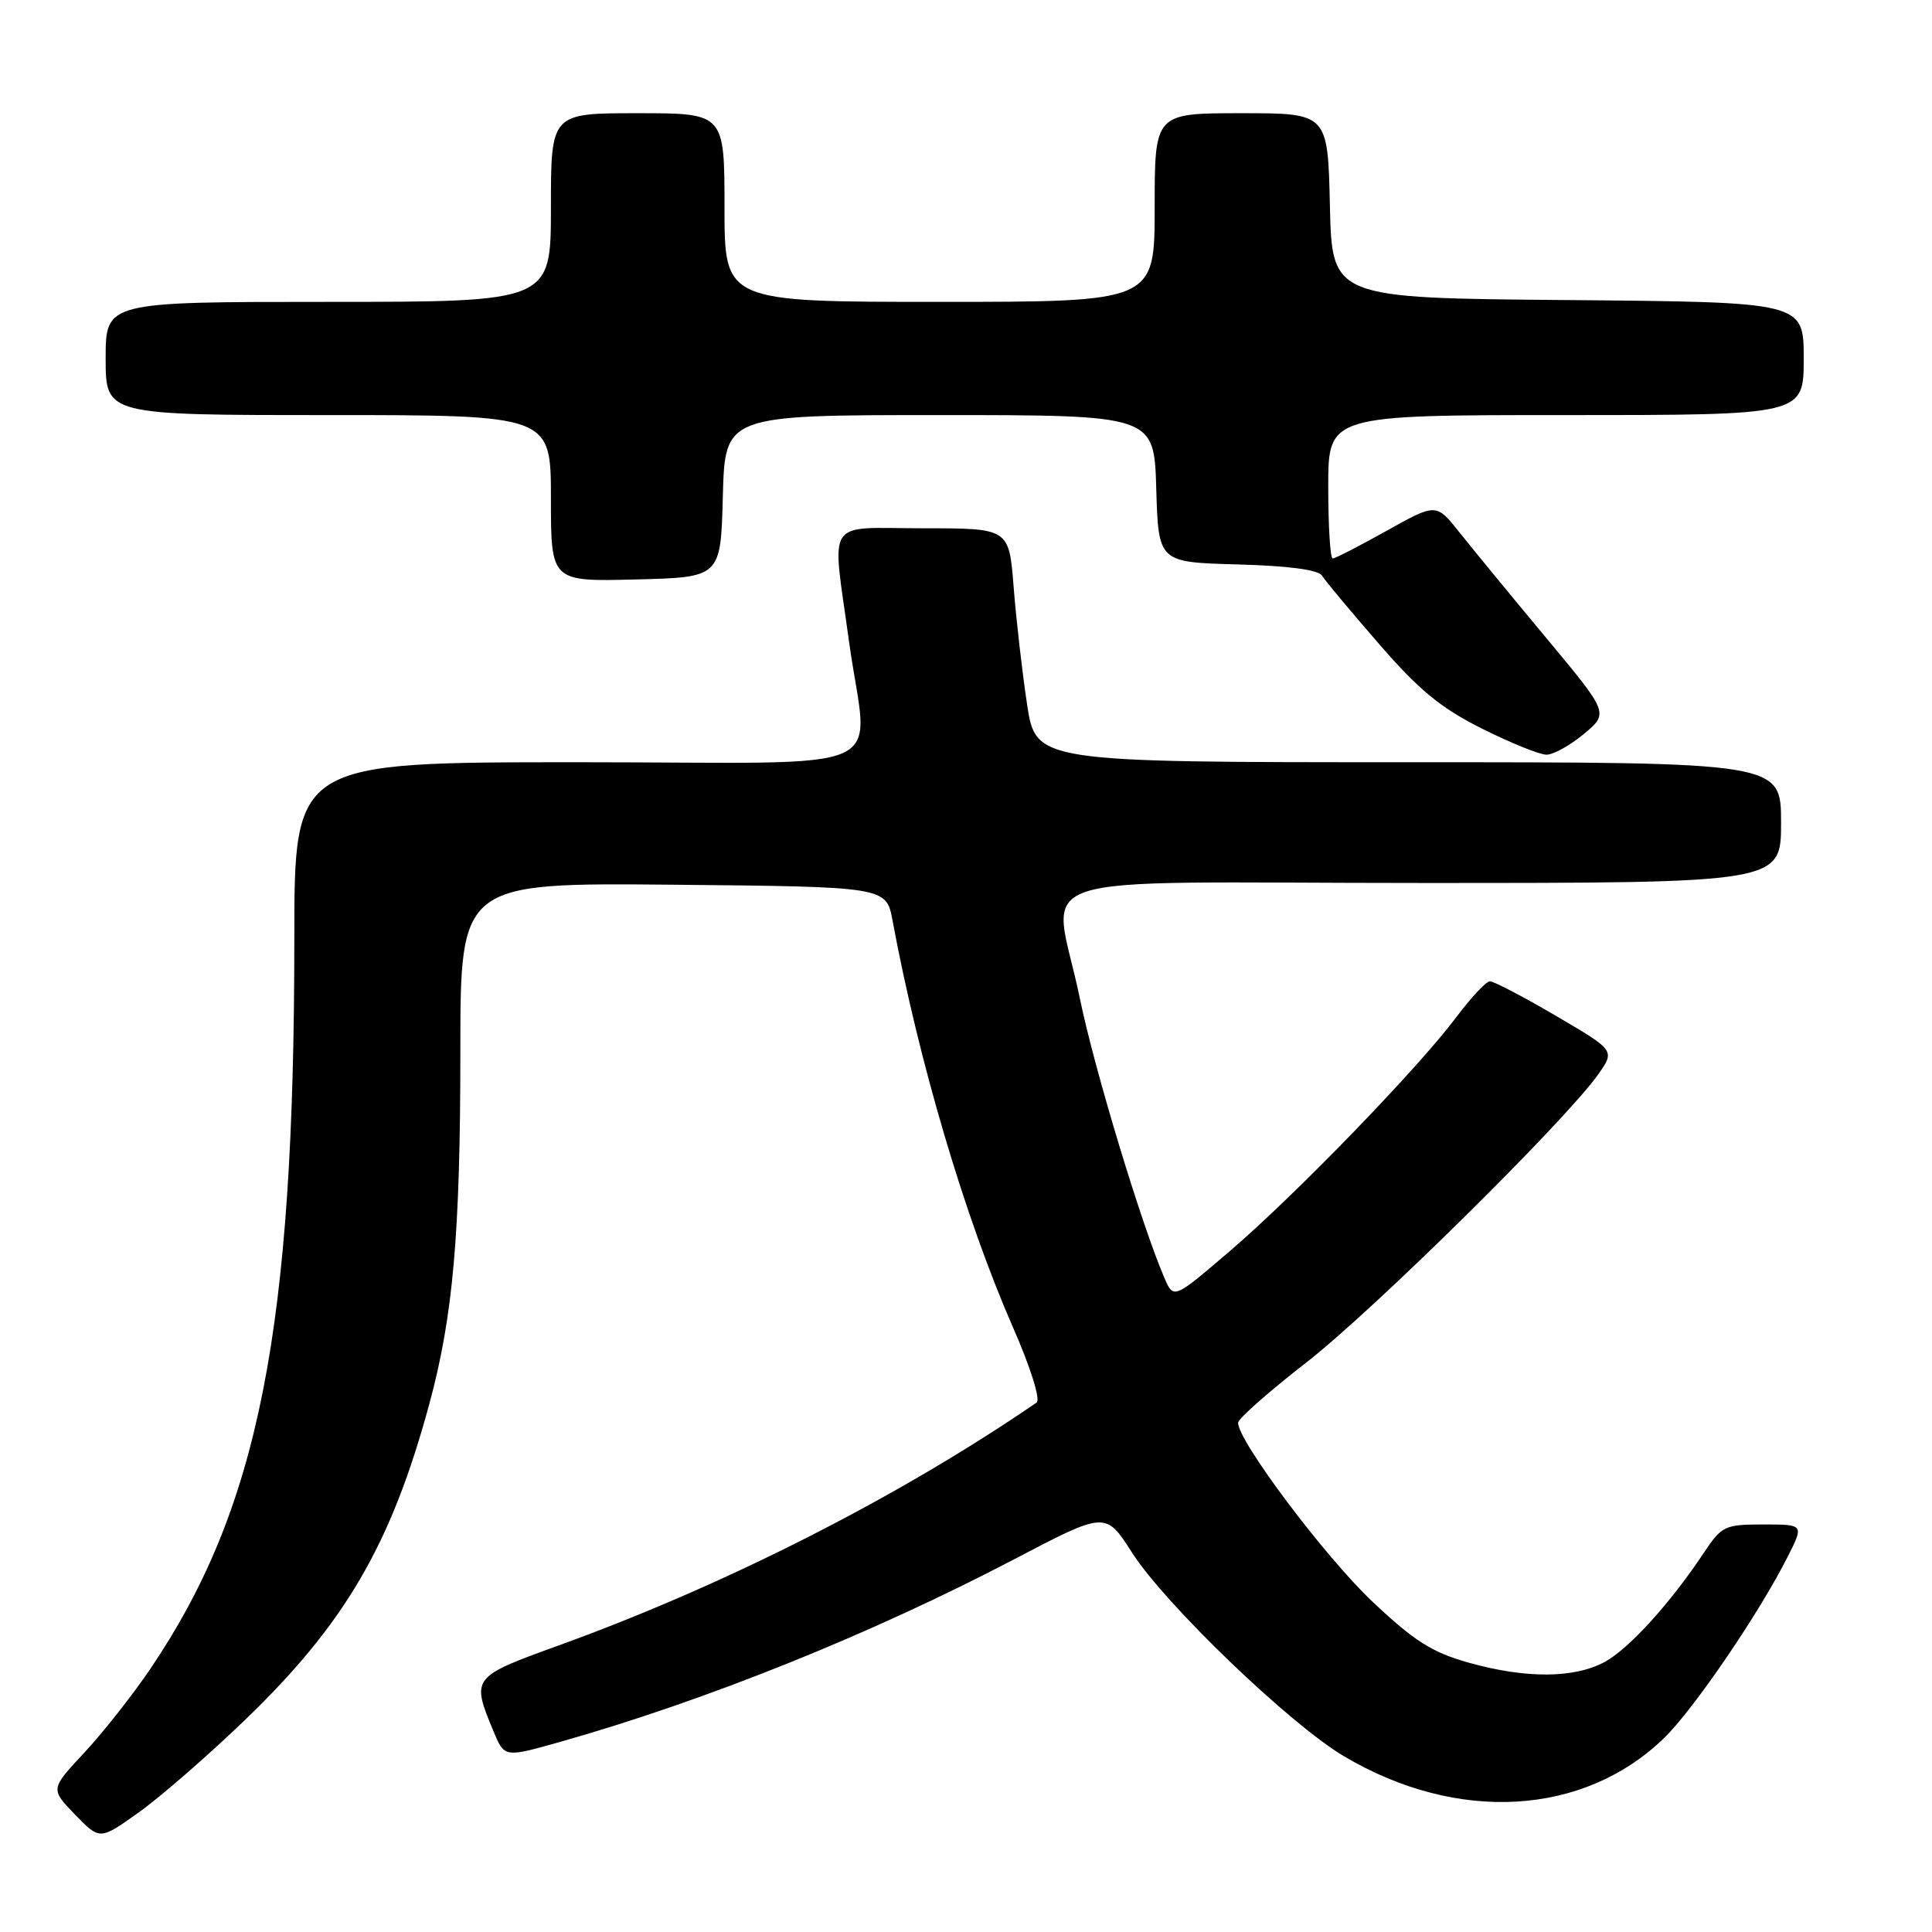 <?xml version="1.0" encoding="UTF-8" standalone="no"?>
<!DOCTYPE svg PUBLIC "-//W3C//DTD SVG 1.1//EN" "http://www.w3.org/Graphics/SVG/1.1/DTD/svg11.dtd" >
<svg xmlns="http://www.w3.org/2000/svg" xmlns:xlink="http://www.w3.org/1999/xlink" version="1.1" viewBox="0 0 256 256">
 <g >
 <path fill="currentColor"
d=" M 32.30 228.06 C 45.69 215.21 51.84 204.69 56.90 185.98 C 60.04 174.39 61.00 163.44 61.00 139.26 C 61.00 116.97 61.00 116.97 89.22 117.23 C 117.44 117.50 117.44 117.50 118.27 122.00 C 121.75 140.70 127.85 161.30 134.21 175.85 C 136.57 181.22 137.90 185.47 137.35 185.85 C 119.18 198.32 96.13 210.04 74.00 218.04 C 62.48 222.21 62.42 222.28 65.41 229.45 C 66.85 232.89 66.85 232.89 74.18 230.82 C 93.48 225.37 115.48 216.52 134.50 206.55 C 146.50 200.27 146.50 200.27 150.00 205.73 C 154.40 212.60 170.90 228.46 178.08 232.71 C 193.10 241.61 209.84 240.65 220.52 230.28 C 224.42 226.50 233.13 213.72 236.89 206.25 C 239.04 202.00 239.04 202.00 233.65 202.00 C 228.54 202.00 228.14 202.19 225.77 205.75 C 221.34 212.42 215.86 218.46 212.64 220.21 C 208.61 222.40 202.20 222.44 194.64 220.32 C 189.75 218.95 187.41 217.47 181.86 212.23 C 175.52 206.25 163.90 190.75 164.06 188.50 C 164.10 187.95 168.19 184.35 173.14 180.50 C 182.02 173.59 207.46 148.47 211.78 142.35 C 214.00 139.19 214.00 139.19 206.16 134.60 C 201.85 132.07 197.91 130.01 197.41 130.03 C 196.91 130.05 194.93 132.17 193.00 134.74 C 187.92 141.53 171.69 158.30 163.00 165.74 C 155.51 172.16 155.51 172.16 154.29 169.33 C 151.27 162.34 144.99 141.59 143.09 132.31 C 139.54 115.00 133.60 117.00 188.50 117.00 C 236.00 117.00 236.00 117.00 236.00 109.00 C 236.00 101.00 236.00 101.00 186.62 101.00 C 137.24 101.00 137.24 101.00 136.08 93.25 C 135.44 88.99 134.64 82.01 134.31 77.75 C 133.70 70.00 133.70 70.00 122.35 70.00 C 109.12 70.00 110.22 68.33 112.50 85.00 C 114.98 103.12 119.76 101.00 76.50 101.00 C 39.00 101.00 39.00 101.00 39.00 124.35 C 39.00 176.20 34.32 199.89 19.87 221.21 C 17.52 224.67 13.59 229.65 11.13 232.28 C 6.67 237.06 6.67 237.06 9.95 240.45 C 13.23 243.83 13.23 243.83 18.36 240.17 C 21.19 238.16 27.46 232.71 32.30 228.06 Z  M 209.88 97.25 C 213.18 94.49 213.18 94.49 204.84 84.48 C 200.25 78.97 195.11 72.71 193.40 70.56 C 190.30 66.66 190.30 66.66 183.74 70.33 C 180.13 72.35 176.91 74.00 176.59 74.00 C 176.26 74.00 176.00 69.72 176.00 64.50 C 176.00 55.00 176.00 55.00 207.50 55.00 C 239.00 55.00 239.00 55.00 239.00 47.51 C 239.00 40.03 239.00 40.03 207.75 39.76 C 176.50 39.50 176.50 39.50 176.22 27.25 C 175.94 15.00 175.94 15.00 164.47 15.00 C 153.00 15.00 153.00 15.00 153.00 27.50 C 153.00 40.00 153.00 40.00 124.50 40.00 C 96.00 40.00 96.00 40.00 96.00 27.50 C 96.00 15.00 96.00 15.00 84.50 15.00 C 73.00 15.00 73.00 15.00 73.00 27.50 C 73.00 40.00 73.00 40.00 43.50 40.00 C 14.00 40.00 14.00 40.00 14.00 47.50 C 14.00 55.00 14.00 55.00 43.50 55.00 C 73.00 55.00 73.00 55.00 73.00 66.03 C 73.00 77.07 73.00 77.07 84.25 76.78 C 95.50 76.50 95.50 76.50 95.78 65.75 C 96.07 55.00 96.07 55.00 124.50 55.00 C 152.93 55.00 152.93 55.00 153.21 64.75 C 153.50 74.50 153.50 74.50 163.96 74.79 C 170.72 74.97 174.69 75.50 175.17 76.27 C 175.57 76.93 178.95 80.98 182.68 85.27 C 188.02 91.44 190.90 93.81 196.36 96.54 C 200.16 98.44 204.01 100.00 204.92 100.00 C 205.83 100.00 208.06 98.76 209.88 97.25 Z "/>
</g>
</svg>